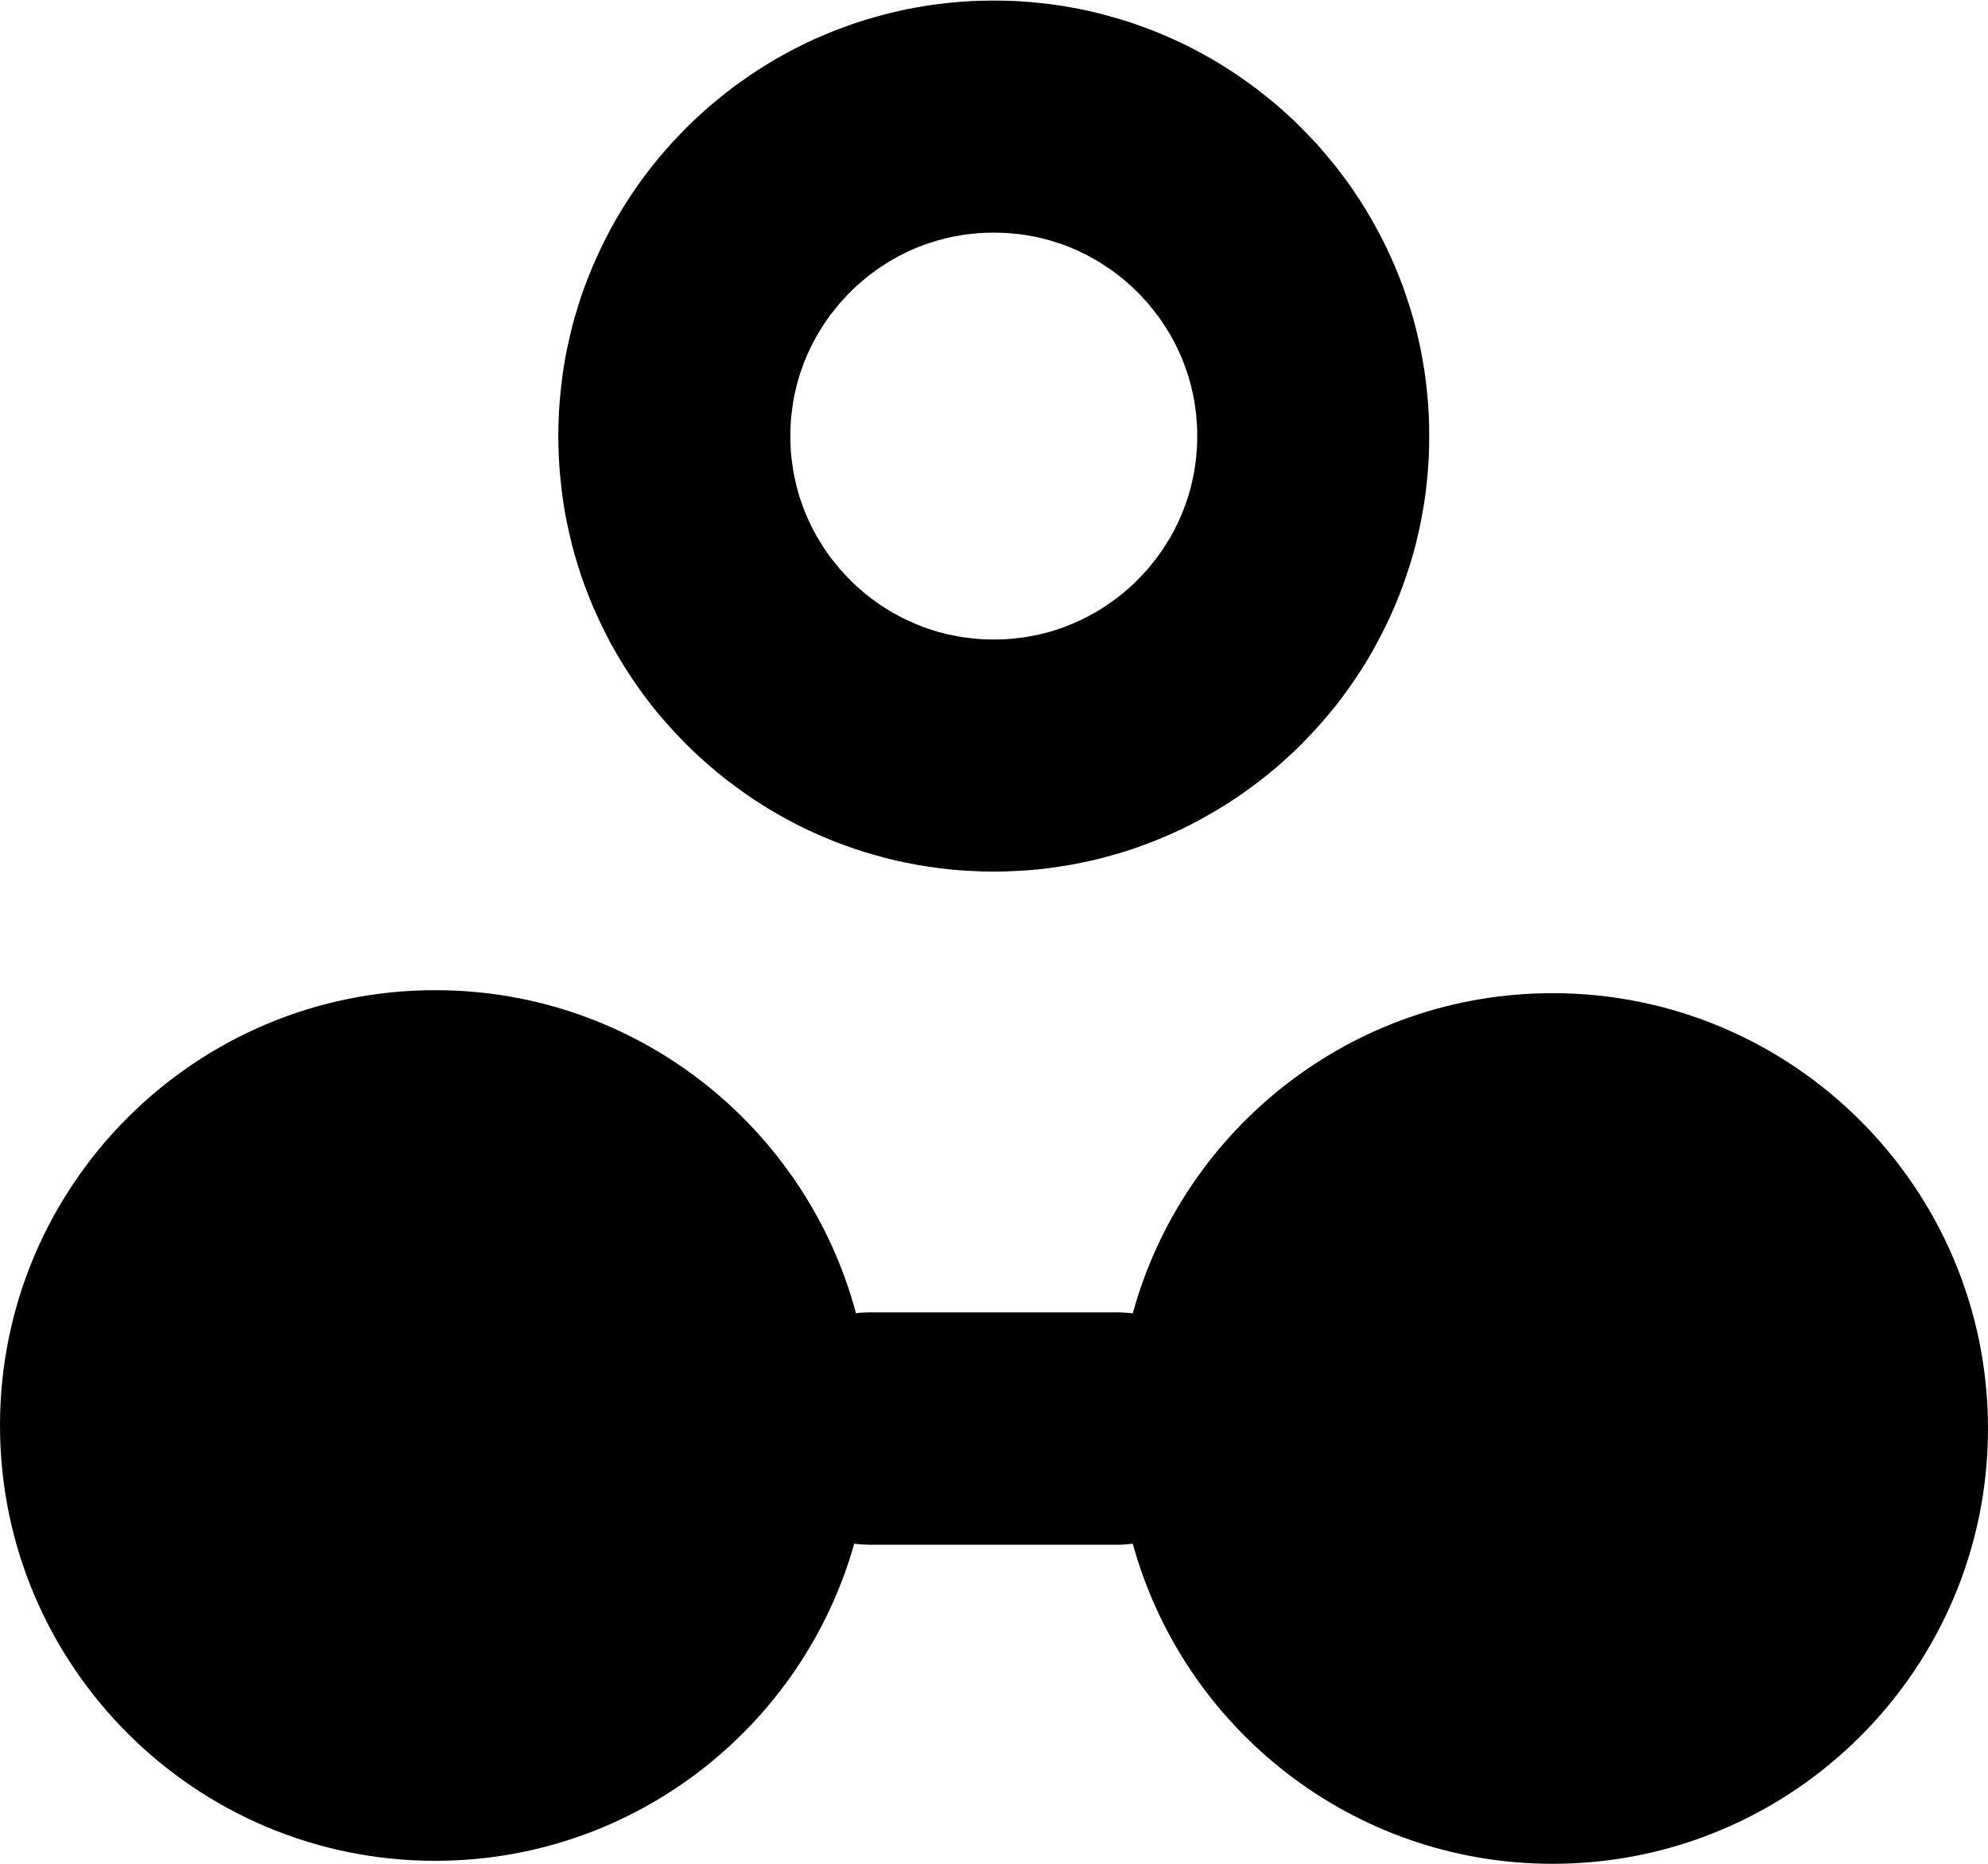 <?xml version="1.0" encoding="UTF-8" standalone="no"?>
<!DOCTYPE svg PUBLIC "-//W3C//DTD SVG 1.1//EN" "http://www.w3.org/Graphics/SVG/1.1/DTD/svg11.dtd">
<svg width="100%" height="100%" viewBox="0 0 16 15" version="1.1" xmlns="http://www.w3.org/2000/svg" xmlns:xlink="http://www.w3.org/1999/xlink" xml:space="preserve" xmlns:serif="http://www.serif.com/" style="fill-rule:evenodd;clip-rule:evenodd;stroke-linejoin:round;stroke-miterlimit:2;">
    <path d="M6.875,12.424C6.46,13.895 5.107,14.976 3.503,14.976C1.569,14.976 -0,13.406 -0,11.472C-0,9.539 1.569,7.969 3.503,7.969C5.124,7.969 6.489,9.072 6.889,10.569C6.925,10.564 6.962,10.562 7,10.562L8.993,10.562C9.035,10.562 9.076,10.565 9.117,10.57C9.524,9.085 10.883,7.993 12.496,7.993C14.43,7.993 16,9.563 16,11.497C16,13.43 14.43,15 12.496,15C10.884,15 9.524,13.908 9.117,12.424C9.076,12.429 9.035,12.432 8.993,12.432L7,12.432C6.958,12.432 6.916,12.429 6.875,12.424Z"/>
    <g transform="matrix(-1.82883e-16,0.996,-0.996,-1.82883e-16,11.949,-10.29)">
        <path d="M10.337,3.876L10.34,3.786L10.346,3.696L10.354,3.607L10.364,3.519L10.376,3.431L10.391,3.344L10.407,3.258L10.426,3.172L10.447,3.088L10.47,3.004L10.494,2.921L10.521,2.838L10.55,2.757L10.58,2.677L10.613,2.597L10.647,2.519L10.683,2.441L10.721,2.365L10.761,2.29L10.802,2.216L10.846,2.142L10.891,2.07L10.937,2L10.986,1.93L11.035,1.862L11.087,1.795L11.14,1.729L11.194,1.664L11.251,1.601L11.308,1.539L11.367,1.479L11.428,1.42L11.489,1.362L11.553,1.306L11.617,1.252L11.683,1.198L11.75,1.147L11.818,1.097L11.888,1.049L11.959,1.002L12.031,0.957L12.104,0.914L12.178,0.873L12.253,0.833L12.33,0.795L12.407,0.759L12.486,0.724L12.565,0.692L12.645,0.661L12.727,0.633L12.809,0.606L12.892,0.581L12.976,0.558L13.061,0.538L13.146,0.519L13.232,0.503L13.319,0.488L13.407,0.476L13.495,0.466L13.584,0.458L13.674,0.452L13.764,0.449L13.855,0.448L13.946,0.449L14.036,0.452L14.126,0.458L14.214,0.466L14.303,0.476L14.391,0.488L14.477,0.503L14.564,0.519L14.649,0.538L14.734,0.558L14.818,0.581L14.901,0.606L14.983,0.633L15.064,0.661L15.145,0.692L15.224,0.724L15.303,0.759L15.38,0.795L15.456,0.833L15.532,0.873L15.606,0.914L15.679,0.957L15.751,1.002L15.822,1.049L15.891,1.097L15.96,1.147L16.027,1.198L16.093,1.252L16.157,1.306L16.22,1.362L16.282,1.42L16.343,1.479L16.402,1.539L16.459,1.601L16.515,1.664L16.57,1.729L16.623,1.795L16.674,1.862L16.724,1.93L16.773,2L16.819,2.07L16.864,2.142L16.907,2.216L16.949,2.29L16.989,2.365L17.027,2.441L17.063,2.519L17.097,2.597L17.13,2.677L17.16,2.757L17.189,2.838L17.216,2.921L17.24,3.004L17.263,3.088L17.284,3.172L17.302,3.258L17.319,3.344L17.333,3.431L17.346,3.519L17.356,3.607L17.364,3.696L17.369,3.786L17.373,3.876L17.374,3.967L17.373,4.057L17.369,4.148L17.364,4.237L17.356,4.326L17.346,4.414L17.333,4.502L17.319,4.589L17.302,4.675L17.284,4.761L17.263,4.846L17.24,4.929L17.216,5.012L17.189,5.095L17.16,5.176L17.13,5.256L17.097,5.336L17.063,5.414L17.027,5.492L16.989,5.568L16.949,5.643L16.907,5.718L16.864,5.791L16.819,5.863L16.773,5.933L16.724,6.003L16.674,6.071L16.623,6.139L16.57,6.204L16.515,6.269L16.459,6.332L16.402,6.394L16.343,6.454L16.282,6.513L16.22,6.571L16.157,6.627L16.093,6.682L16.027,6.735L15.96,6.786L15.891,6.836L15.822,6.884L15.751,6.931L15.679,6.976L15.606,7.019L15.532,7.061L15.456,7.1L15.38,7.138L15.303,7.174L15.224,7.209L15.145,7.241L15.064,7.272L14.983,7.301L14.901,7.327L14.818,7.352L14.734,7.375L14.649,7.395L14.564,7.414L14.477,7.431L14.391,7.445L14.303,7.457L14.214,7.467L14.126,7.475L14.036,7.481L13.946,7.484L13.855,7.486L13.764,7.484L13.674,7.481L13.584,7.475L13.495,7.467L13.407,7.457L13.319,7.445L13.232,7.431L13.146,7.414L13.061,7.395L12.976,7.375L12.892,7.352L12.809,7.327L12.727,7.301L12.645,7.272L12.565,7.241L12.486,7.209L12.407,7.174L12.33,7.138L12.253,7.1L12.178,7.061L12.104,7.019L12.031,6.976L11.959,6.931L11.888,6.884L11.818,6.836L11.75,6.786L11.683,6.735L11.617,6.682L11.553,6.627L11.489,6.571L11.428,6.513L11.367,6.454L11.308,6.394L11.251,6.332L11.194,6.269L11.14,6.204L11.087,6.139L11.035,6.071L10.986,6.003L10.937,5.933L10.891,5.863L10.846,5.791L10.802,5.718L10.761,5.643L10.721,5.568L10.683,5.492L10.647,5.414L10.613,5.336L10.58,5.256L10.55,5.176L10.521,5.095L10.494,5.012L10.47,4.929L10.447,4.846L10.426,4.761L10.407,4.675L10.391,4.589L10.376,4.502L10.364,4.414L10.354,4.326L10.346,4.237L10.34,4.148L10.337,4.057L10.336,3.967L10.337,3.876ZM12.211,3.967L12.213,4.052L12.216,4.095L12.22,4.136L12.224,4.178L12.23,4.219L12.244,4.299L12.253,4.339L12.273,4.417L12.297,4.493L12.31,4.531L12.324,4.568L12.339,4.605L12.355,4.641L12.372,4.677L12.39,4.713L12.408,4.748L12.428,4.783L12.448,4.817L12.469,4.85L12.491,4.884L12.513,4.916L12.561,4.98L12.586,5.011L12.638,5.071L12.665,5.1L12.721,5.156L12.751,5.183L12.78,5.21L12.873,5.285L12.905,5.308L12.938,5.331L12.971,5.352L13.039,5.394L13.109,5.432L13.144,5.449L13.18,5.466L13.217,5.482L13.253,5.497L13.291,5.511L13.328,5.524L13.366,5.537L13.444,5.559L13.522,5.577L13.562,5.585L13.644,5.597L13.685,5.602L13.727,5.606L13.769,5.608L13.812,5.61L13.898,5.61L13.941,5.608L13.983,5.606L14.025,5.602L14.066,5.597L14.107,5.591L14.147,5.585L14.187,5.577L14.227,5.568L14.266,5.559L14.344,5.537L14.382,5.524L14.419,5.511L14.456,5.497L14.493,5.482L14.53,5.466L14.566,5.449L14.601,5.432L14.671,5.394L14.739,5.352L14.772,5.331L14.805,5.308L14.837,5.285L14.93,5.21L14.988,5.156L15.017,5.128L15.045,5.1L15.072,5.071L15.124,5.011L15.149,4.98L15.173,4.948L15.219,4.884L15.241,4.85L15.262,4.817L15.282,4.783L15.32,4.713L15.338,4.677L15.37,4.605L15.4,4.531L15.413,4.493L15.437,4.417L15.457,4.339L15.473,4.259L15.48,4.219L15.485,4.178L15.49,4.136L15.494,4.095L15.497,4.052L15.499,3.967L15.497,3.881L15.494,3.838L15.49,3.797L15.485,3.755L15.48,3.714L15.473,3.674L15.457,3.594L15.437,3.516L15.413,3.44L15.4,3.402L15.37,3.328L15.338,3.256L15.32,3.22L15.301,3.185L15.282,3.151L15.262,3.116L15.241,3.083L15.219,3.05L15.196,3.017L15.173,2.985L15.149,2.953L15.124,2.922L15.072,2.862L15.045,2.833L15.017,2.805L14.988,2.777L14.93,2.723L14.868,2.673L14.837,2.649L14.805,2.625L14.772,2.602L14.739,2.581L14.671,2.539L14.601,2.501L14.566,2.484L14.53,2.467L14.493,2.451L14.456,2.436L14.419,2.422L14.382,2.409L14.344,2.396L14.266,2.374L14.227,2.365L14.187,2.356L14.147,2.348L14.107,2.342L14.066,2.336L14.025,2.331L13.941,2.325L13.898,2.323L13.812,2.323L13.769,2.325L13.685,2.331L13.644,2.336L13.562,2.348L13.522,2.356L13.444,2.374L13.366,2.396L13.328,2.409L13.291,2.422L13.253,2.436L13.217,2.451L13.18,2.467L13.144,2.484L13.109,2.501L13.039,2.539L12.971,2.581L12.938,2.602L12.905,2.625L12.873,2.649L12.842,2.673L12.78,2.723L12.751,2.75L12.721,2.777L12.665,2.833L12.638,2.862L12.586,2.922L12.561,2.953L12.513,3.017L12.469,3.083L12.448,3.116L12.428,3.151L12.408,3.185L12.39,3.22L12.372,3.256L12.355,3.292L12.339,3.328L12.324,3.365L12.31,3.402L12.297,3.44L12.273,3.516L12.253,3.594L12.244,3.634L12.23,3.714L12.224,3.755L12.22,3.797L12.216,3.838L12.213,3.881L12.212,3.923L12.211,3.967Z"/>
    </g>
</svg>
